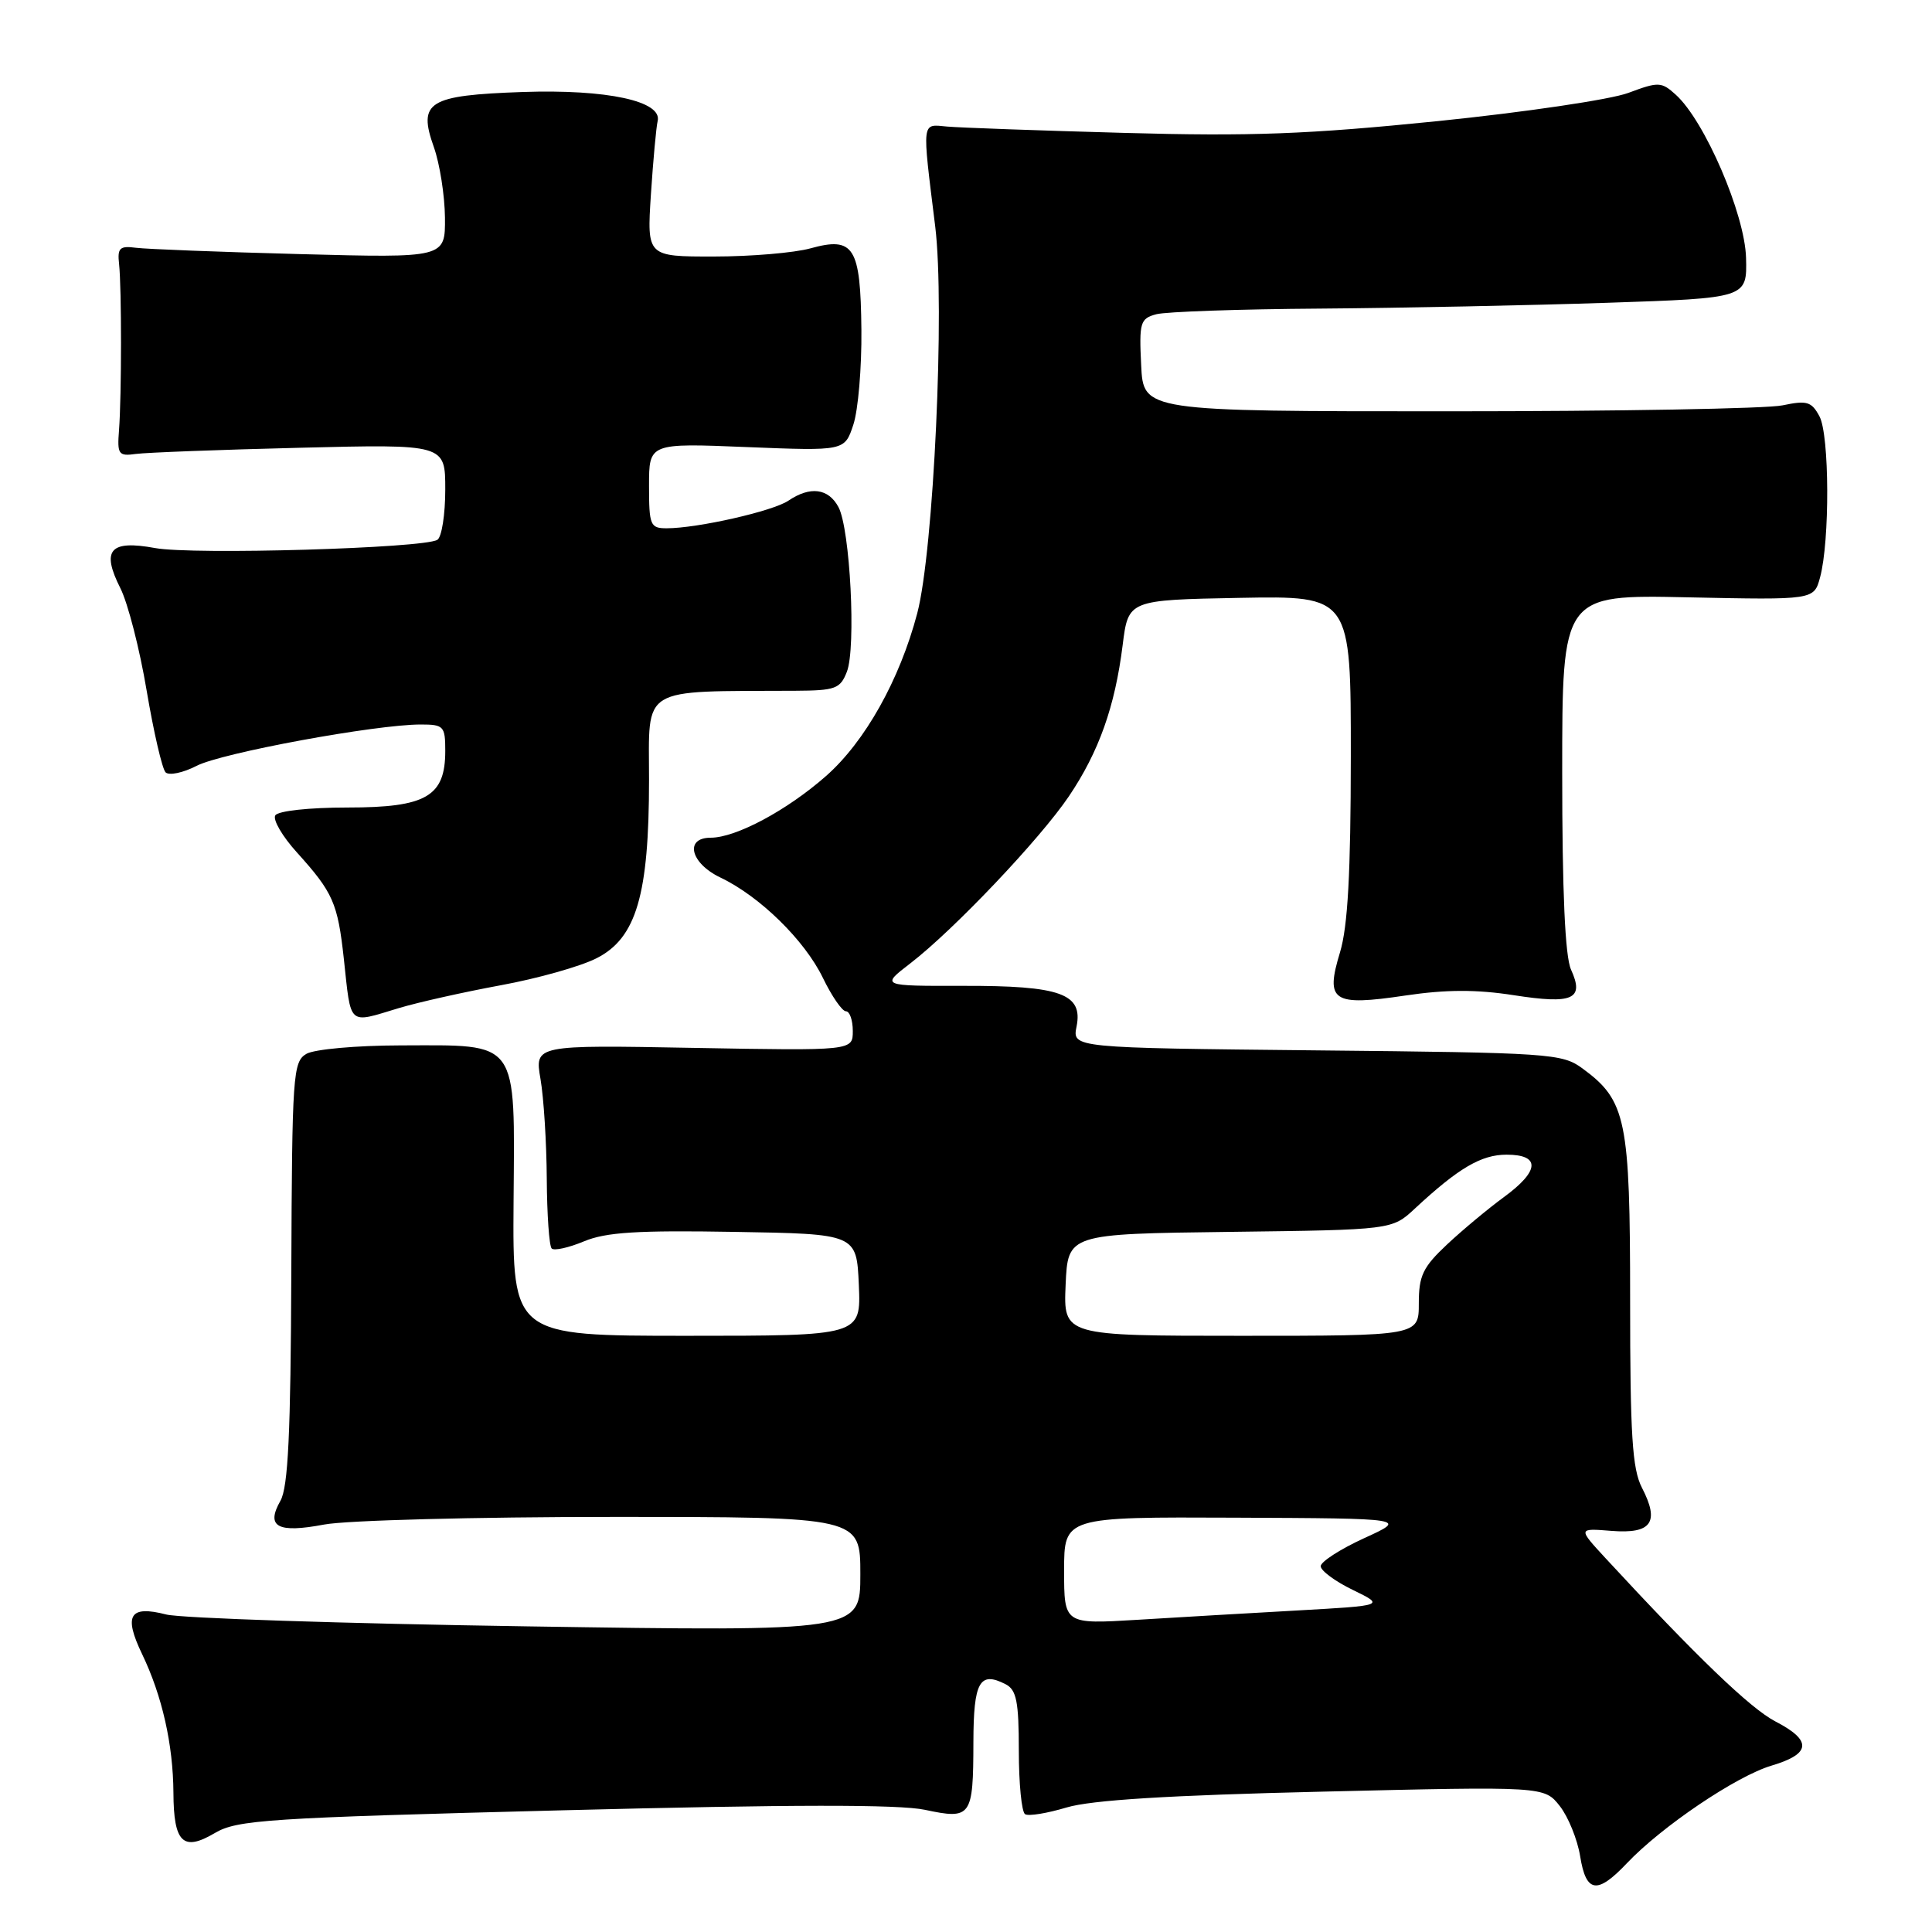 <?xml version="1.0" encoding="UTF-8" standalone="no"?>
<!DOCTYPE svg PUBLIC "-//W3C//DTD SVG 1.1//EN" "http://www.w3.org/Graphics/SVG/1.1/DTD/svg11.dtd" >
<svg xmlns="http://www.w3.org/2000/svg" xmlns:xlink="http://www.w3.org/1999/xlink" version="1.1" viewBox="0 0 256 256">
 <g >
 <path fill="currentColor"
d=" M 215.56 246.90 C 220.18 242.02 230.09 235.33 234.75 233.95 C 239.99 232.39 240.14 230.63 235.25 228.10 C 231.94 226.38 224.82 219.54 212.77 206.50 C 209.07 202.49 209.07 202.49 213.53 202.85 C 218.84 203.27 219.94 201.72 217.57 197.14 C 216.28 194.65 216.00 190.16 216.00 172.30 C 216.00 148.32 215.49 145.83 209.68 141.57 C 206.99 139.59 205.38 139.49 174.47 139.18 C 142.08 138.85 142.08 138.85 142.65 136.02 C 143.52 131.67 140.53 130.60 127.61 130.63 C 116.72 130.65 116.72 130.65 120.61 127.66 C 126.38 123.22 137.79 111.20 141.63 105.52 C 145.61 99.62 147.74 93.63 148.76 85.46 C 149.51 79.50 149.51 79.50 164.25 79.22 C 179.00 78.95 179.00 78.95 178.99 100.22 C 178.98 115.72 178.59 122.77 177.56 126.18 C 175.58 132.70 176.56 133.35 186.23 131.91 C 191.62 131.11 195.64 131.10 200.59 131.87 C 208.43 133.09 209.96 132.41 208.17 128.48 C 207.38 126.74 207.00 118.24 207.00 102.35 C 207.00 78.79 207.00 78.79 223.68 79.15 C 240.36 79.50 240.36 79.50 241.17 76.50 C 242.47 71.68 242.42 57.66 241.09 55.17 C 240.04 53.21 239.43 53.03 236.20 53.71 C 234.16 54.15 214.28 54.50 192.00 54.50 C 151.50 54.50 151.50 54.50 151.21 48.38 C 150.93 42.72 151.09 42.21 153.21 41.64 C 154.47 41.30 164.28 40.96 175.00 40.89 C 185.72 40.81 202.82 40.46 213.00 40.12 C 231.50 39.50 231.50 39.50 231.36 34.16 C 231.20 28.36 225.89 16.02 222.05 12.55 C 220.15 10.83 219.77 10.81 215.76 12.31 C 213.42 13.19 202.05 14.87 190.50 16.05 C 173.33 17.79 165.76 18.08 149.00 17.61 C 137.72 17.30 127.15 16.92 125.50 16.77 C 122.08 16.46 122.16 15.75 123.92 30.00 C 125.22 40.60 123.72 72.98 121.54 81.26 C 119.22 90.07 114.61 98.29 109.46 102.82 C 104.30 107.37 97.51 111.00 94.18 111.00 C 90.66 111.00 91.48 114.38 95.46 116.28 C 100.67 118.76 106.62 124.59 109.03 129.56 C 110.21 132.00 111.59 134.00 112.09 134.00 C 112.59 134.00 113.00 135.18 113.00 136.61 C 113.00 139.23 113.00 139.23 91.92 138.85 C 70.84 138.46 70.84 138.46 71.62 142.98 C 72.05 145.47 72.42 151.40 72.45 156.16 C 72.48 160.93 72.77 165.10 73.10 165.43 C 73.42 165.76 75.35 165.33 77.37 164.49 C 80.28 163.27 84.47 163.01 97.28 163.23 C 113.50 163.50 113.50 163.50 113.80 170.25 C 114.09 177.00 114.09 177.00 91.01 177.00 C 67.92 177.00 67.92 177.00 68.05 159.26 C 68.21 137.53 68.90 138.49 53.06 138.52 C 47.23 138.53 41.65 139.03 40.60 139.64 C 38.82 140.68 38.70 142.36 38.60 168.62 C 38.52 189.96 38.18 197.05 37.16 198.86 C 35.19 202.32 36.78 203.18 42.95 202.01 C 45.88 201.45 63.06 201.00 81.14 201.00 C 114.00 201.00 114.00 201.00 114.00 208.59 C 114.00 216.18 114.00 216.18 69.75 215.50 C 45.41 215.13 23.94 214.42 22.03 213.93 C 17.16 212.68 16.35 214.02 18.83 219.18 C 21.49 224.71 22.94 231.17 22.98 237.55 C 23.01 244.17 24.25 245.38 28.46 242.89 C 31.43 241.14 35.30 240.88 74.68 239.87 C 104.74 239.10 119.12 239.08 122.56 239.81 C 128.71 241.12 128.96 240.76 128.98 230.83 C 129.00 222.84 129.80 221.40 133.25 223.17 C 134.69 223.91 135.00 225.46 135.00 231.98 C 135.00 236.32 135.37 240.11 135.83 240.39 C 136.29 240.68 138.76 240.27 141.33 239.50 C 144.60 238.52 154.81 237.88 175.31 237.40 C 204.62 236.70 204.62 236.70 206.68 239.31 C 207.81 240.75 209.02 243.75 209.38 245.97 C 210.16 250.83 211.63 251.05 215.56 246.90 Z  M 52.81 133.59 C 55.39 132.81 61.49 131.45 66.36 130.55 C 71.23 129.66 76.95 128.05 79.07 126.96 C 84.32 124.29 86.00 118.56 86.00 103.32 C 86.00 90.78 84.60 91.63 105.38 91.53 C 110.71 91.50 111.34 91.27 112.22 89.00 C 113.45 85.82 112.65 70.08 111.10 67.19 C 109.77 64.70 107.35 64.39 104.47 66.34 C 102.43 67.73 92.42 70.00 88.33 70.00 C 86.16 70.00 86.00 69.60 86.00 64.36 C 86.00 58.71 86.00 58.71 98.96 59.24 C 111.92 59.76 111.92 59.76 113.07 56.28 C 113.71 54.36 114.19 48.70 114.14 43.71 C 114.03 32.70 113.16 31.31 107.38 32.91 C 105.25 33.50 99.50 33.99 94.61 33.99 C 85.72 34.00 85.72 34.00 86.25 25.75 C 86.55 21.21 86.95 16.85 87.14 16.05 C 87.80 13.40 80.43 11.81 69.26 12.19 C 56.72 12.63 55.35 13.48 57.49 19.50 C 58.27 21.70 58.93 25.90 58.96 28.84 C 59.00 34.18 59.00 34.18 39.75 33.67 C 29.16 33.39 19.38 33.01 18.00 32.83 C 15.86 32.55 15.54 32.86 15.78 35.00 C 16.12 38.16 16.12 52.37 15.77 57.00 C 15.52 60.21 15.70 60.47 18.00 60.15 C 19.38 59.96 29.16 59.59 39.75 59.33 C 59.00 58.85 59.00 58.85 59.00 64.86 C 59.00 68.17 58.53 71.18 57.95 71.53 C 56.13 72.65 25.57 73.54 20.55 72.62 C 14.56 71.52 13.39 72.87 15.95 77.94 C 16.94 79.90 18.51 86.00 19.43 91.50 C 20.36 97.00 21.49 101.88 21.94 102.34 C 22.40 102.79 24.24 102.41 26.05 101.48 C 29.36 99.76 49.77 96.00 55.75 96.00 C 58.80 96.00 59.00 96.22 59.00 99.50 C 59.00 105.54 56.49 107.00 46.06 107.00 C 40.96 107.00 36.84 107.45 36.48 108.04 C 36.12 108.61 37.41 110.82 39.34 112.95 C 44.14 118.27 44.75 119.65 45.56 127.05 C 46.54 136.08 46.04 135.63 52.81 133.59 Z  M 141.00 208.11 C 141.00 201.00 141.00 201.00 163.75 201.10 C 186.50 201.20 186.50 201.20 180.75 203.82 C 177.59 205.27 175.00 206.94 175.00 207.53 C 175.00 208.12 176.91 209.54 179.25 210.67 C 183.50 212.74 183.50 212.74 172.00 213.39 C 165.68 213.74 156.11 214.30 150.75 214.63 C 141.00 215.22 141.00 215.22 141.00 208.11 Z  M 141.20 170.25 C 141.50 163.50 141.50 163.50 162.97 163.23 C 184.45 162.96 184.45 162.96 187.47 160.15 C 193.27 154.76 196.27 153.00 199.63 153.00 C 204.16 153.00 204.02 155.16 199.25 158.64 C 197.19 160.15 193.81 162.96 191.75 164.89 C 188.54 167.90 188.00 169.03 188.00 172.70 C 188.00 177.00 188.00 177.00 164.45 177.00 C 140.91 177.00 140.91 177.00 141.20 170.25 Z "/>
</g>
</svg>